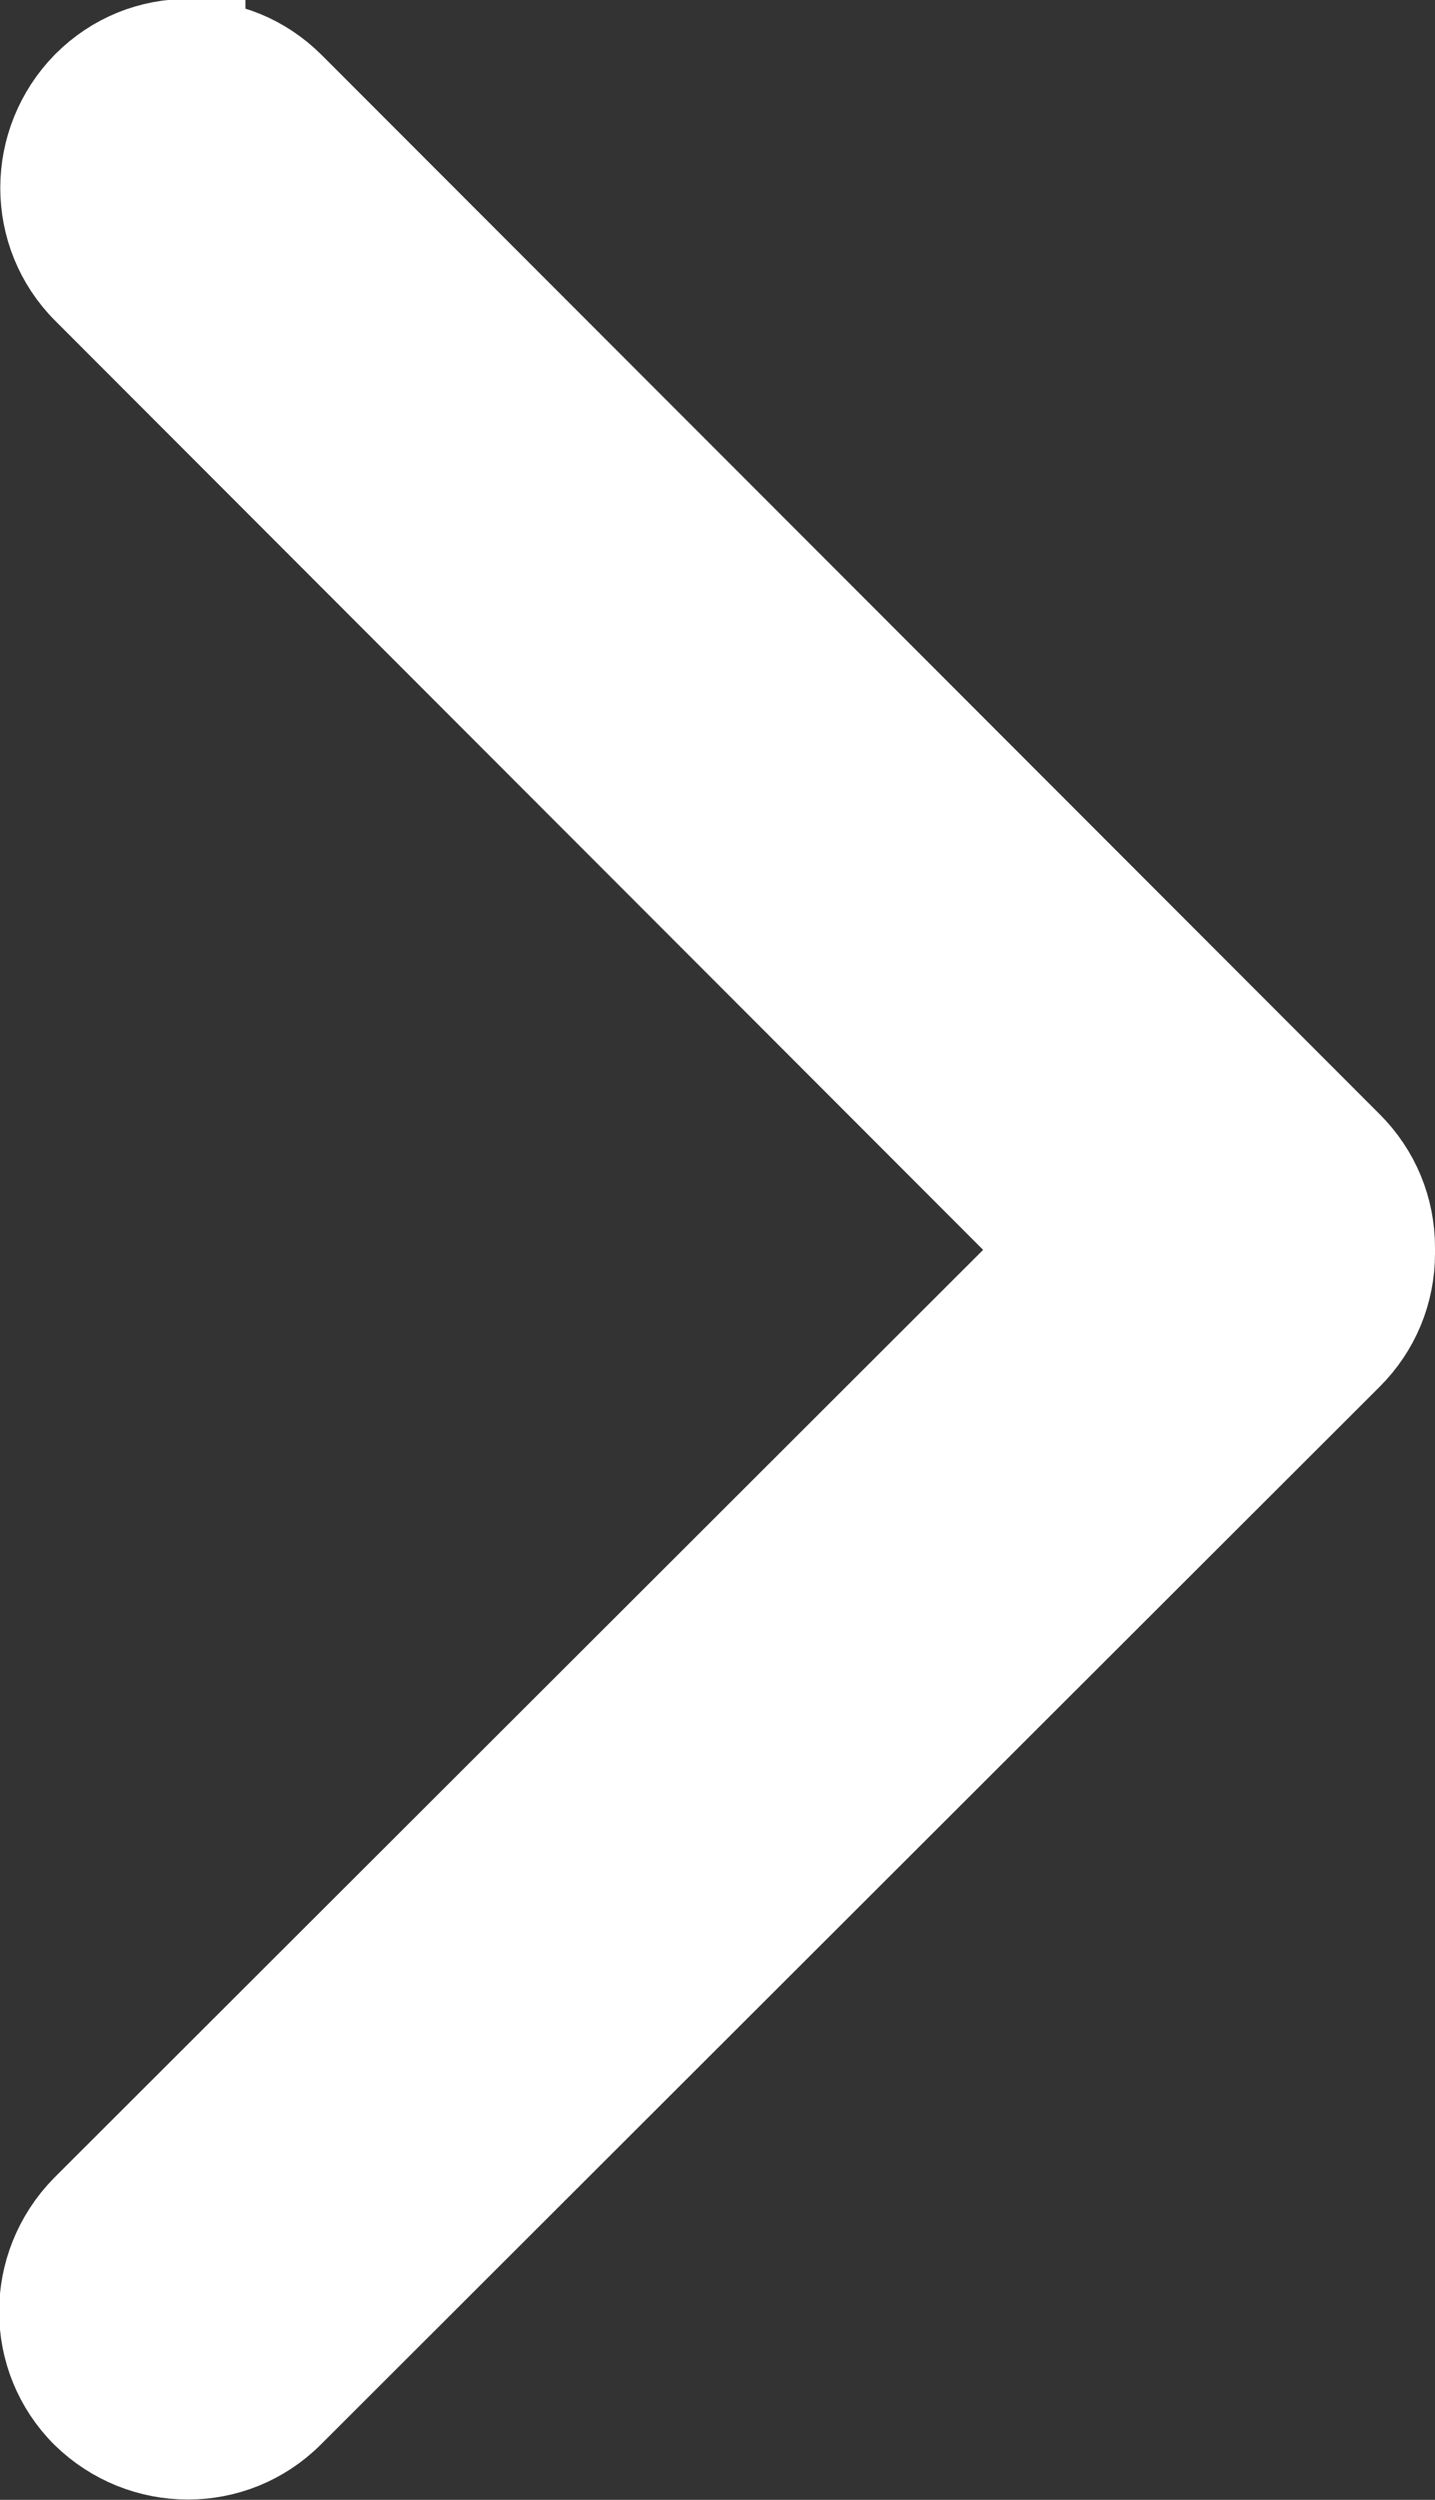 <?xml version="1.0" encoding="UTF-8"?>
<svg id="_레이어_2" data-name="레이어 2" xmlns="http://www.w3.org/2000/svg" width="12.63" height="22" viewBox="0 0 12.63 22">
  <rect x="0" y="0" width="12.63" height="22" fill="#333333" stroke="none"/>
  <defs>
    <style>
      .rightWh-1 {
        fill: #fff;
        stroke: #fff;
        stroke-miterlimit: 10;
      }
    </style>
  </defs>
  <g id="_최종" data-name="최종">
    <path class="rightWh-1" d="M1.66,.5c.3,0,.59,.11,.82,.34L11.79,10.16c.22,.22,.34,.51,.34,.82v.05c0,.31-.12,.6-.34,.82L2.47,21.16c-.45,.45-1.18,.45-1.64,0-.45-.45-.45-1.18,0-1.64L9.36,11,.84,2.47c-.45-.45-.45-1.18,0-1.64,.23-.23,.52-.34,.82-.34Z"/>
  </g>
</svg>